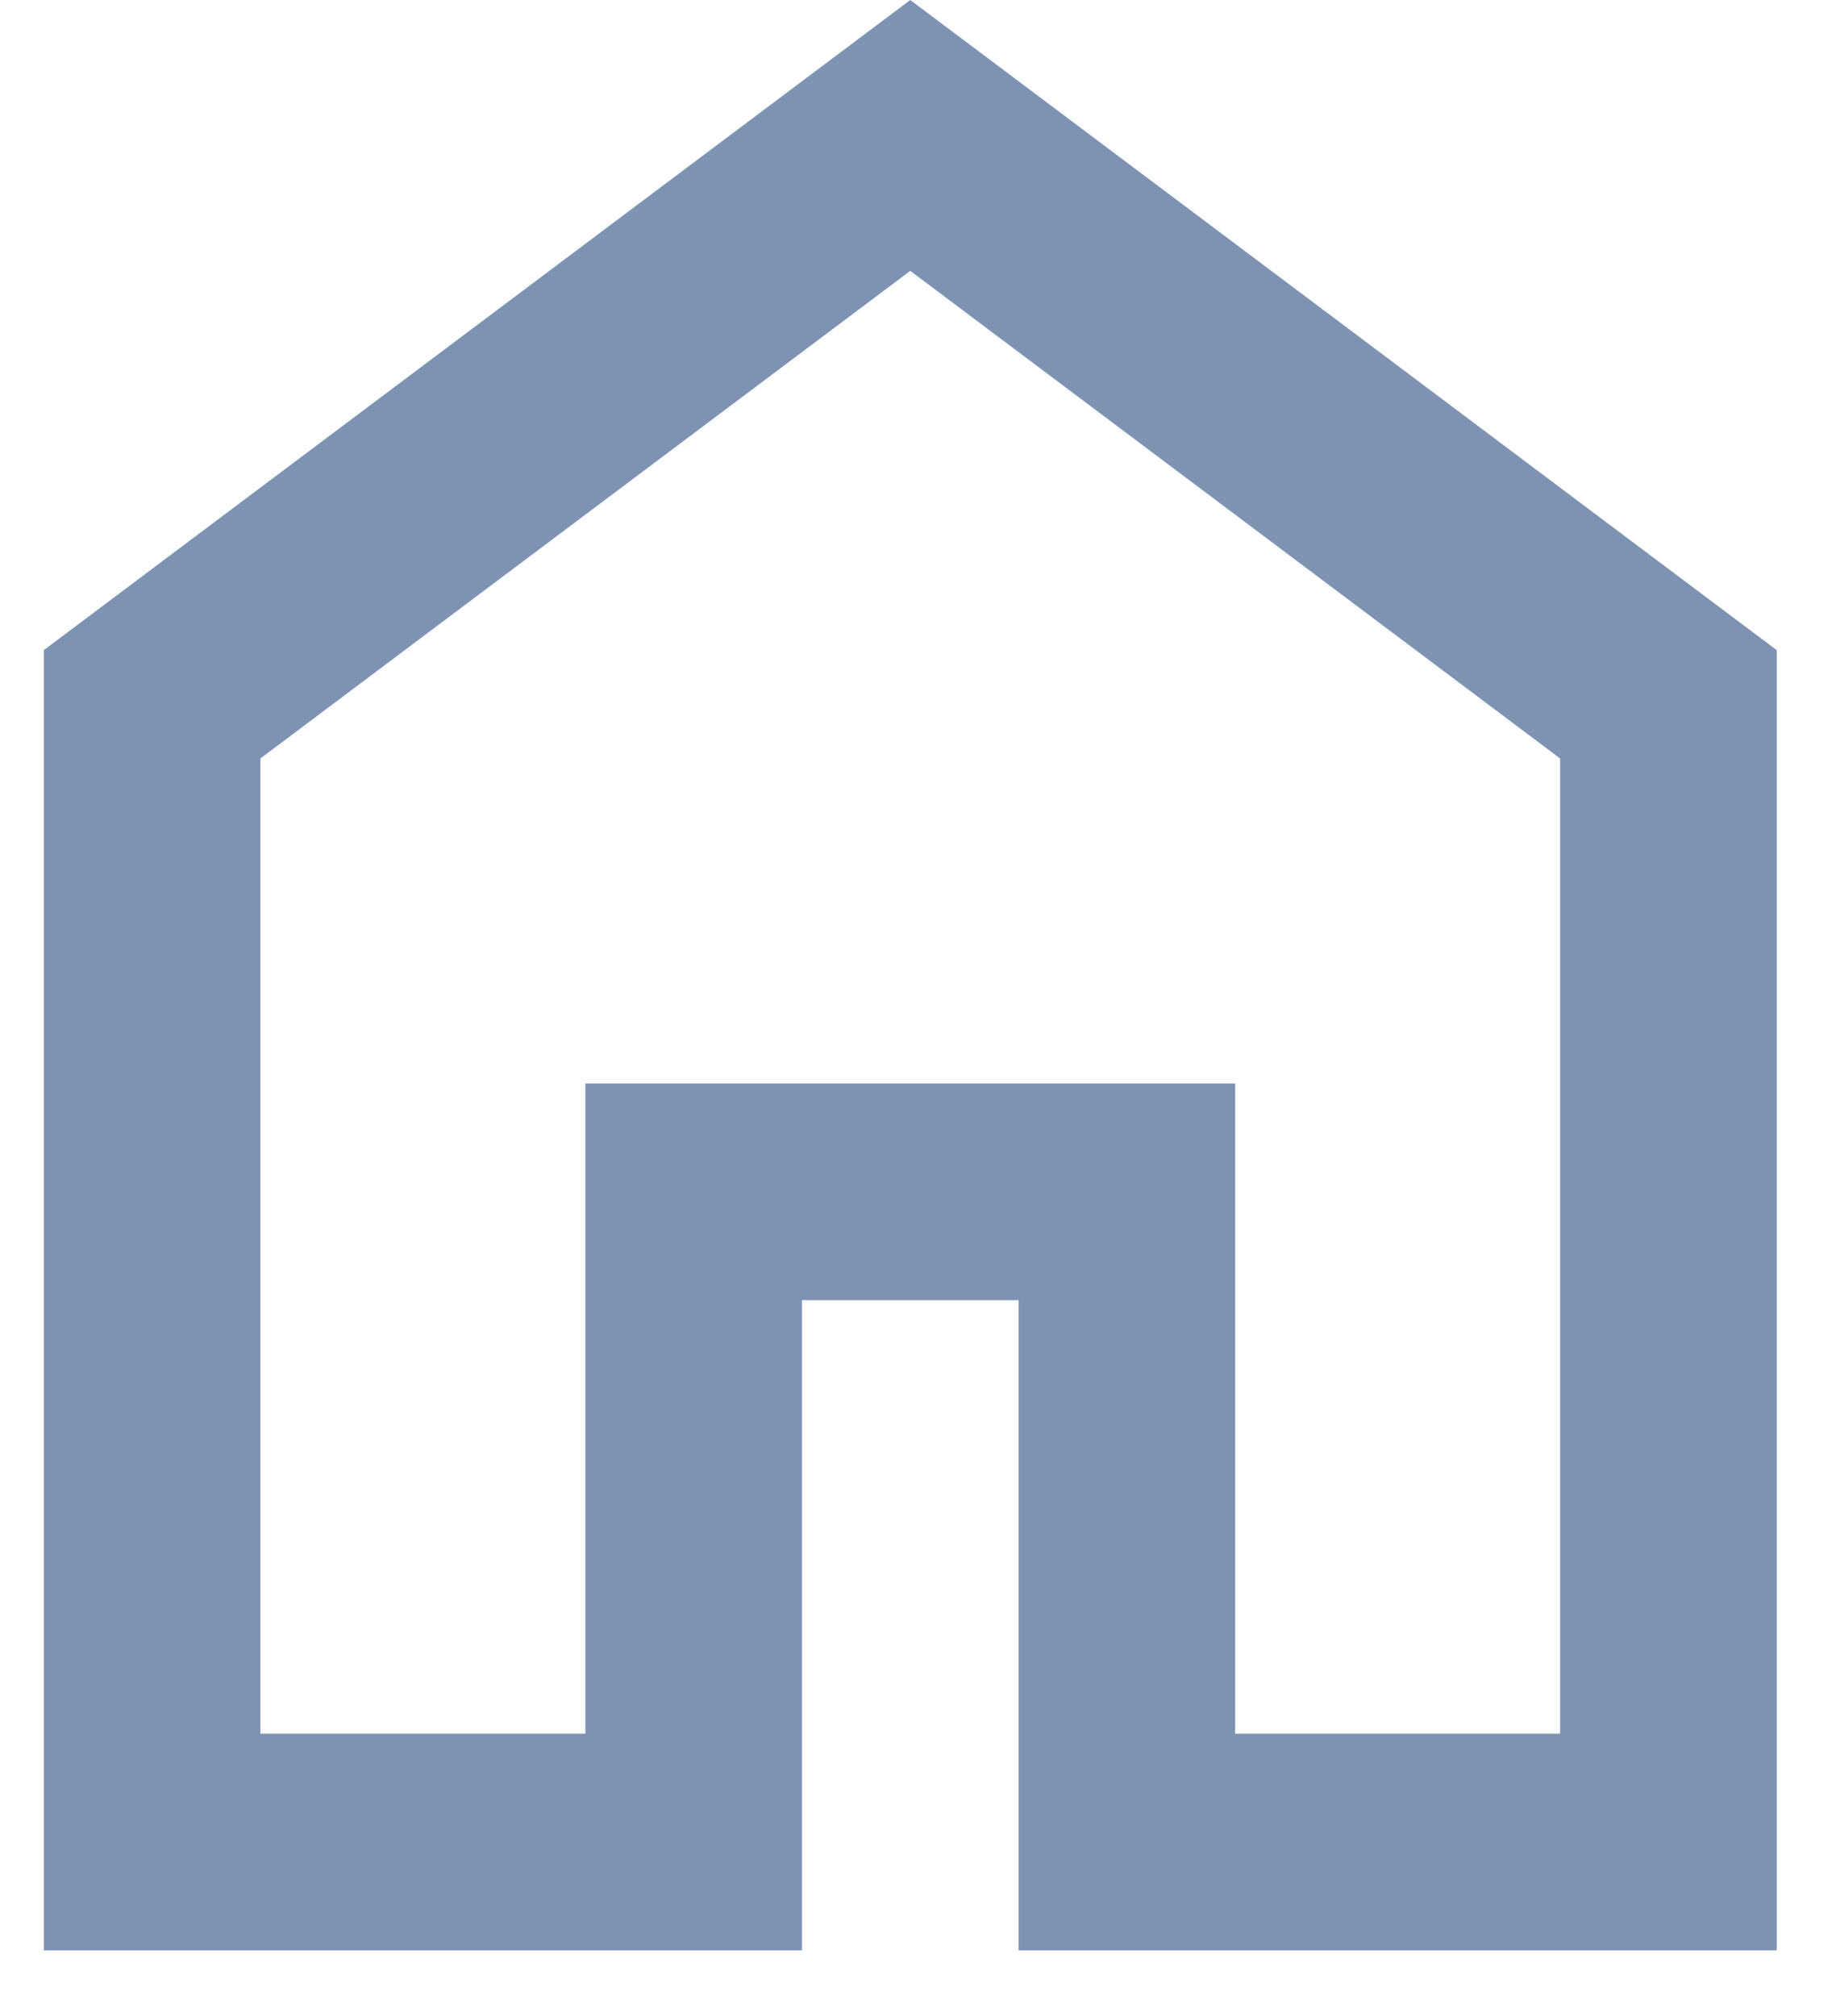 <svg width="21" height="23" viewBox="0 0 21 23" fill="none" xmlns="http://www.w3.org/2000/svg">
<path id="home" d="M2.972 19.778H6.681V12.361H14.097V19.778H17.806V8.653L10.389 3.09L2.972 8.653V19.778ZM0.5 22.25V7.417L10.389 0L20.278 7.417V22.25H11.625V14.833H9.153V22.25H0.5Z" fill="#284B80" fill-opacity="0.6"/>
</svg>
